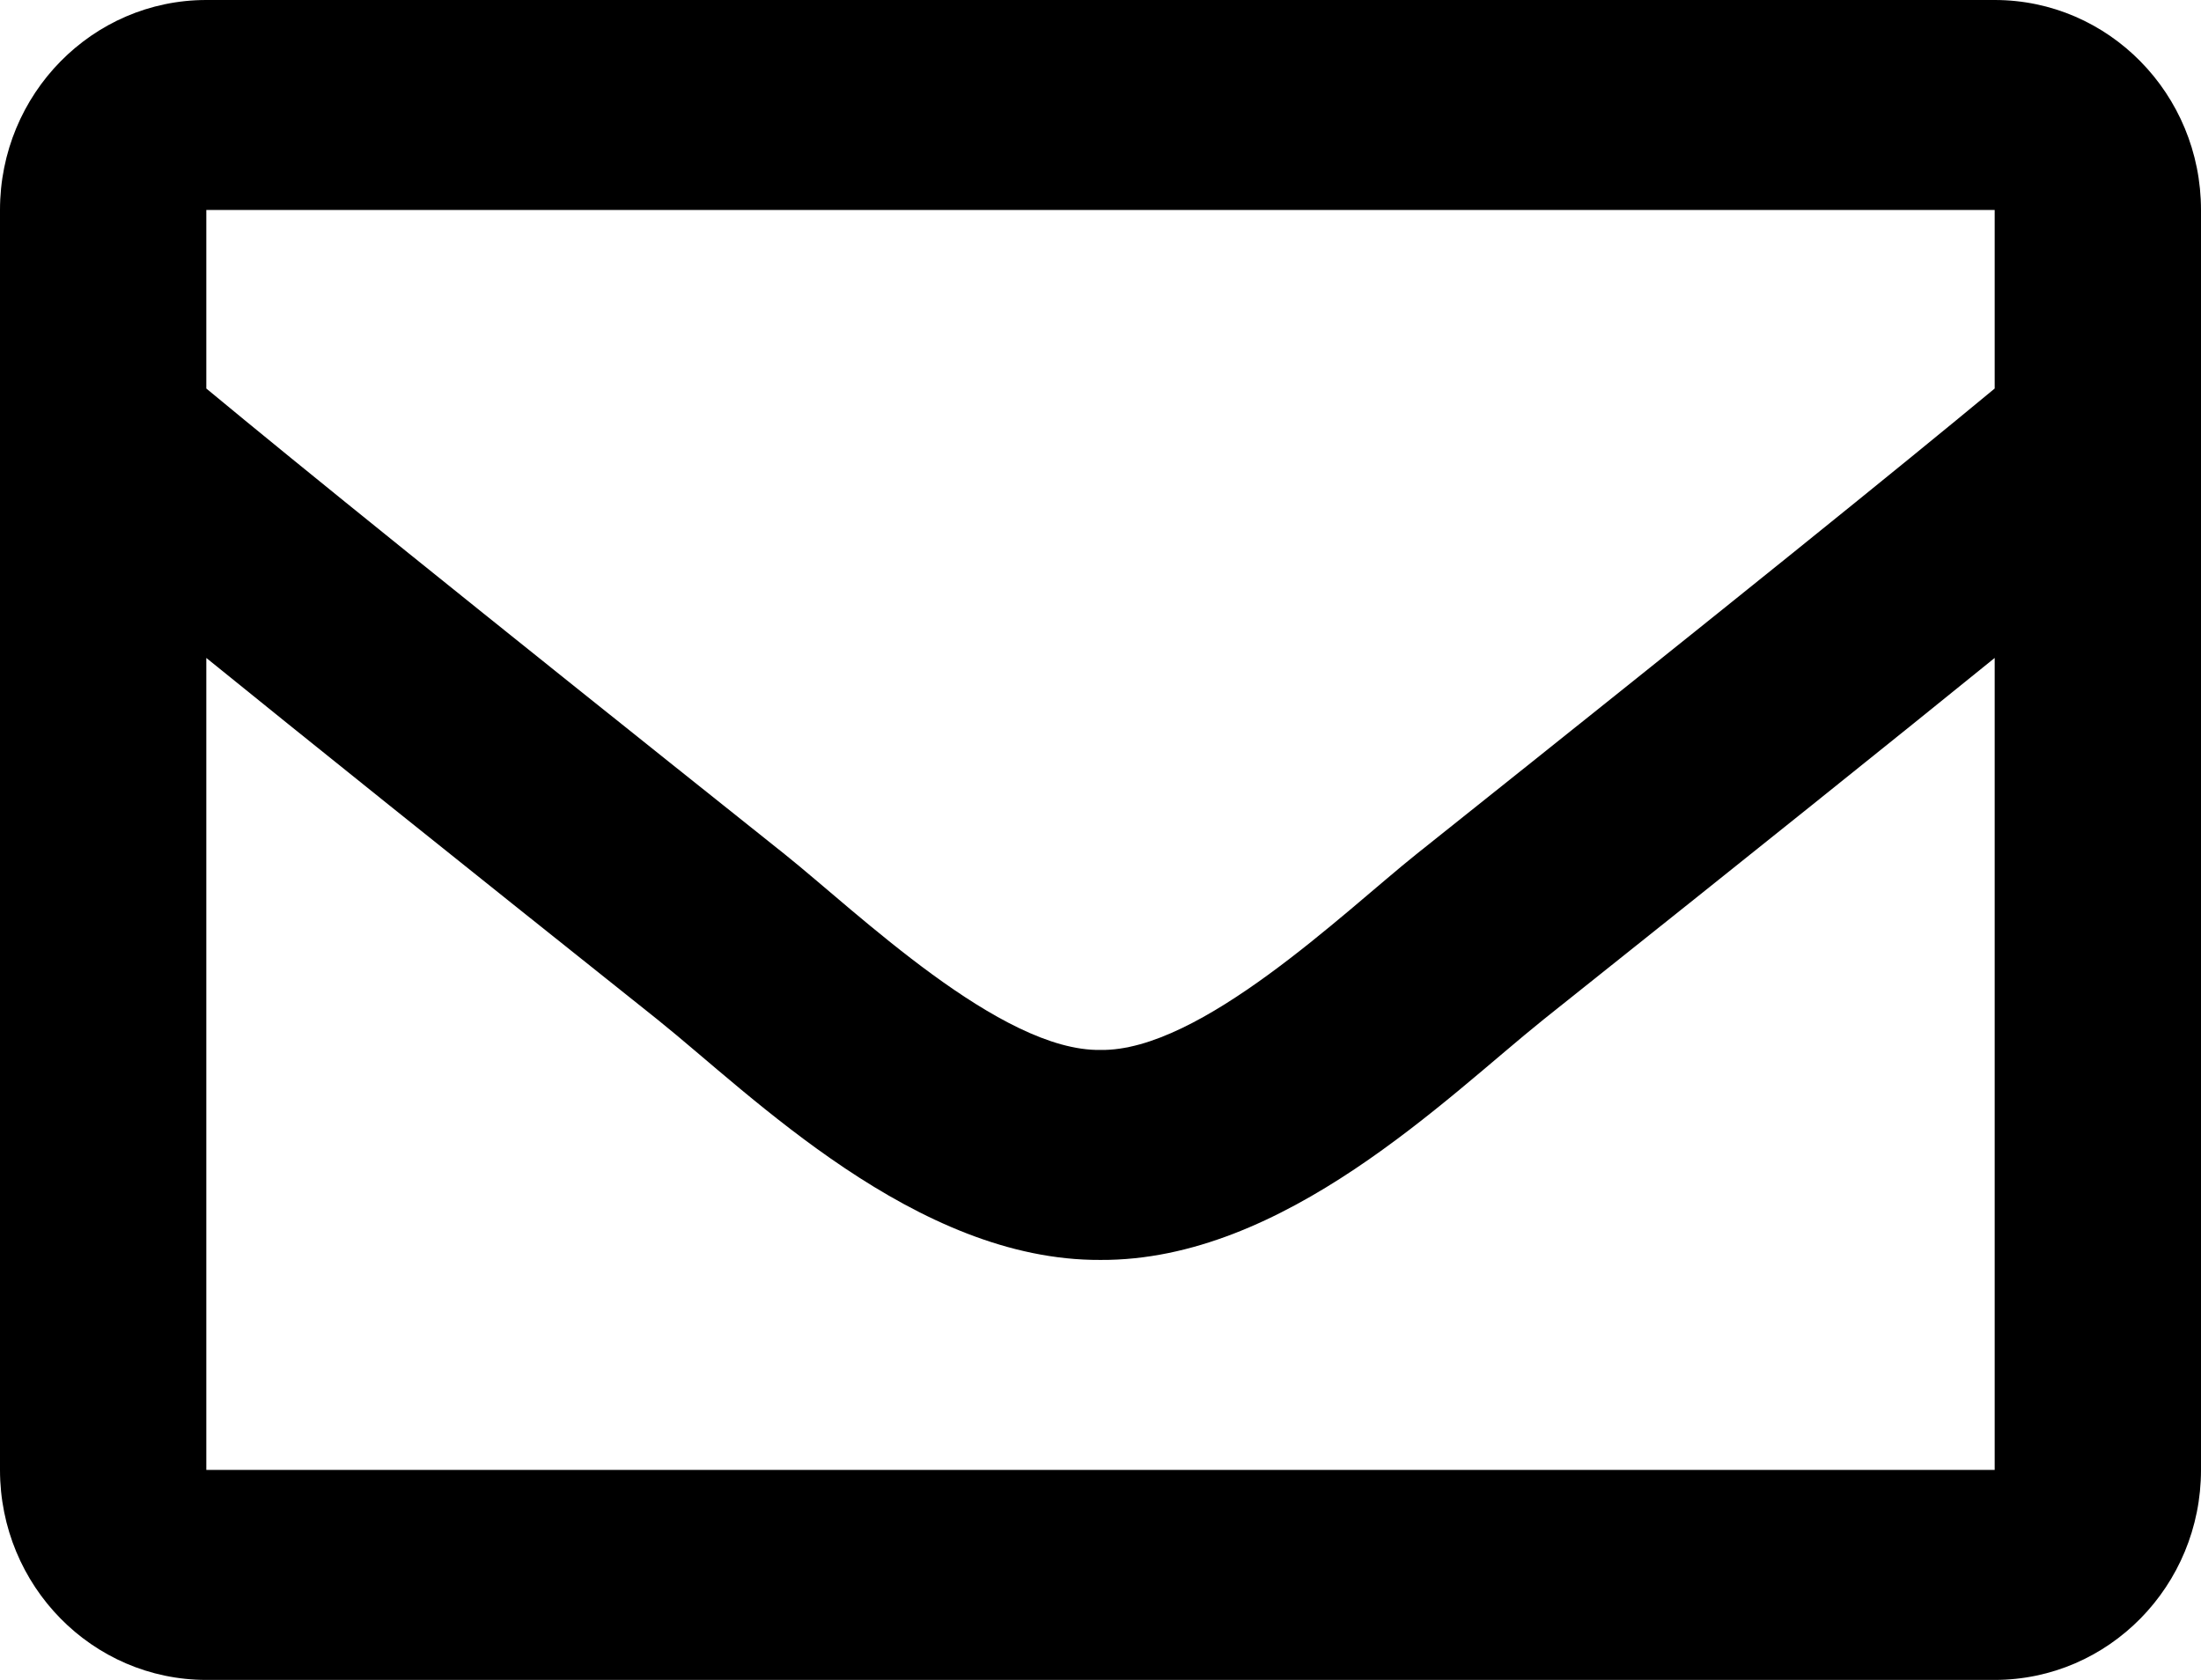 <svg width="38" height="29" viewBox="0 0 38 29" fill="none" xmlns="http://www.w3.org/2000/svg">
<path d="M34.438 0H3.562C1.595 0 0 1.623 0 3.625V25.375C0 27.377 1.595 29 3.562 29H34.438C36.405 29 38 27.377 38 25.375V3.625C38 1.623 36.405 0 34.438 0ZM34.438 3.625V6.707C32.773 8.086 30.12 10.23 24.449 14.749C23.199 15.749 20.723 18.153 19 18.125C17.277 18.153 14.801 15.749 13.551 14.749C7.881 10.23 5.227 8.086 3.562 6.707V3.625H34.438ZM3.562 25.375V11.358C5.263 12.736 7.675 14.671 11.351 17.6C12.973 18.899 15.814 21.767 19 21.75C22.17 21.767 24.975 18.941 26.648 17.6C30.324 14.671 32.737 12.737 34.438 11.358V25.375H3.562Z" fill="black"/>
</svg>
